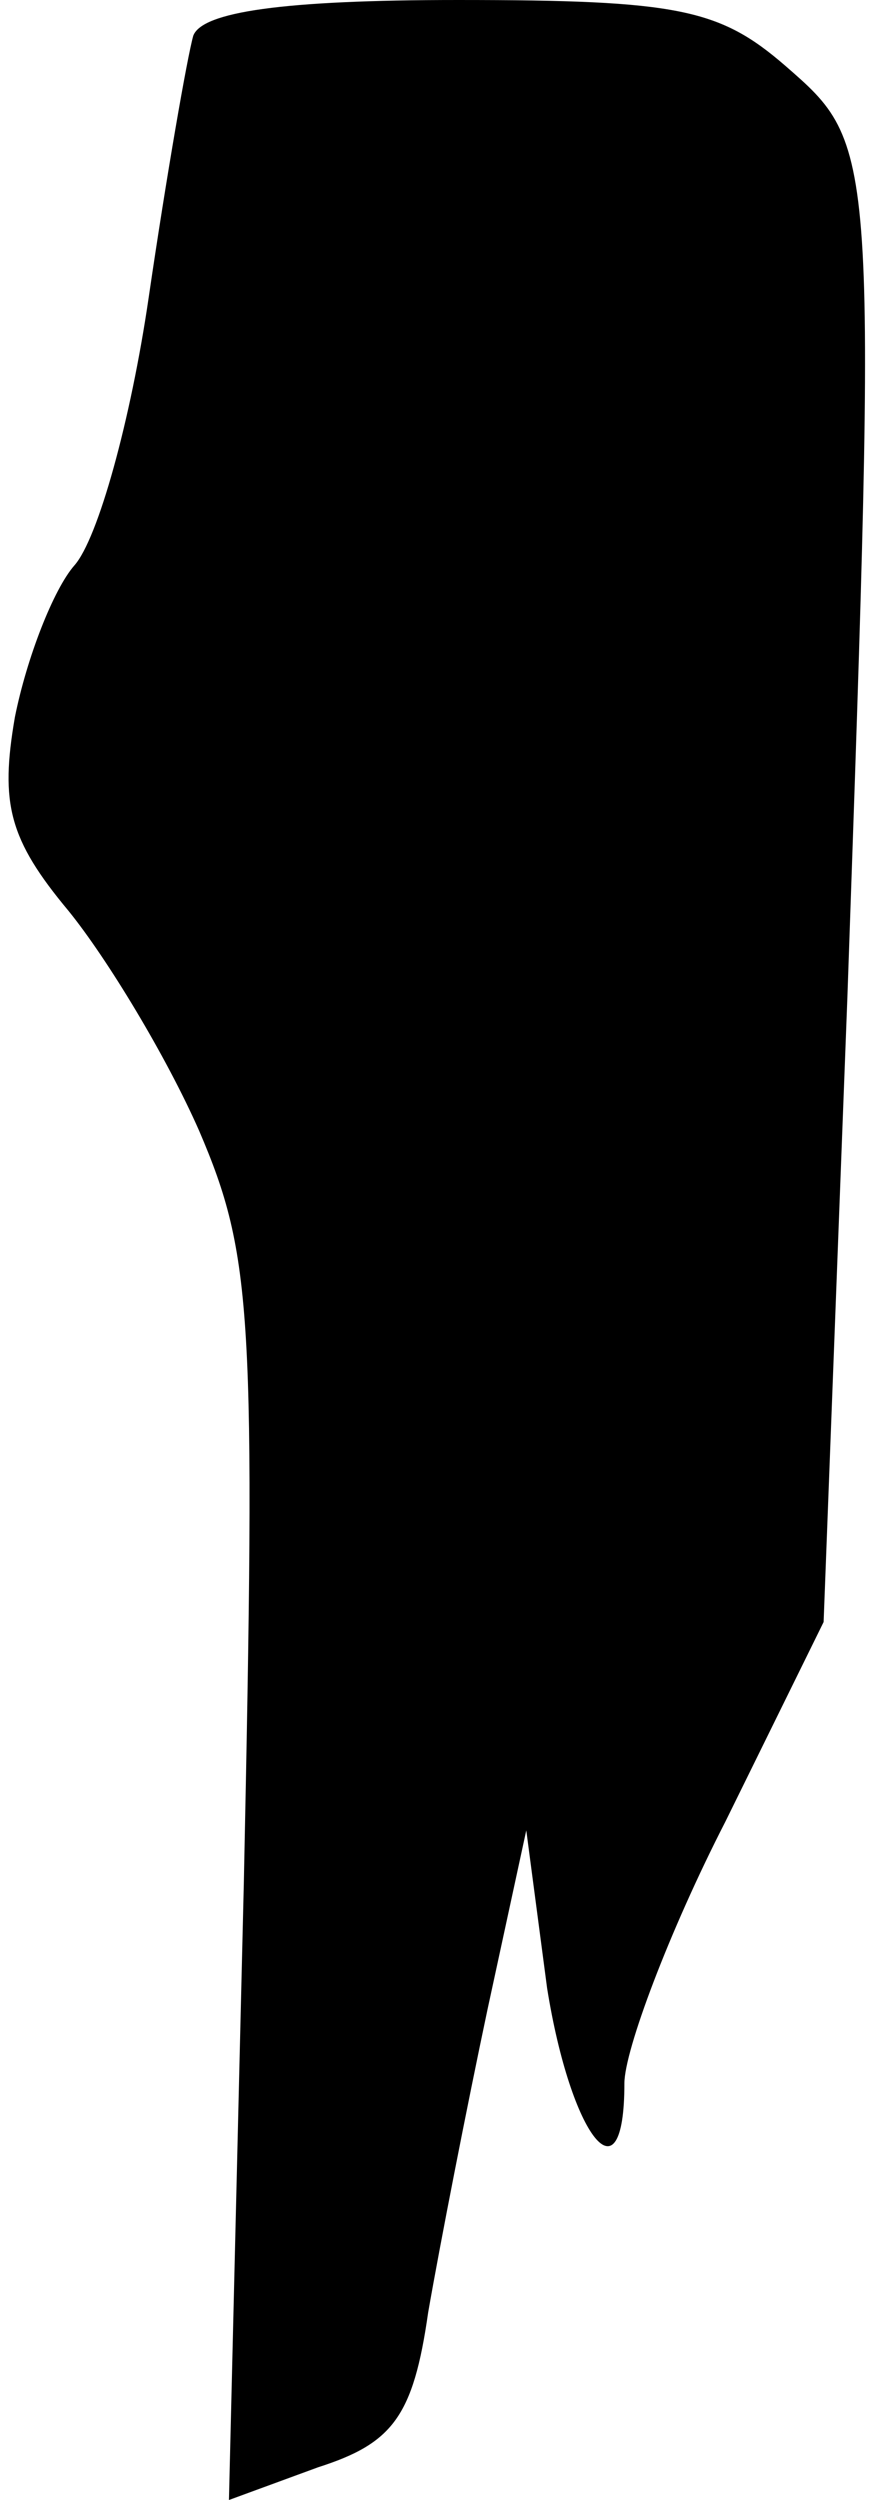 <?xml version="1.0" standalone="no"?>
<!DOCTYPE svg PUBLIC "-//W3C//DTD SVG 20010904//EN"
 "http://www.w3.org/TR/2001/REC-SVG-20010904/DTD/svg10.dtd">
<svg version="1.0" xmlns="http://www.w3.org/2000/svg"
 width="30pt" height="84pt" viewBox="0 0 30 84"
 preserveAspectRatio="xMidYMid meet">
<g transform="translate(0,84) scale(0.1,-0.1)"
fill="#000000" stroke="none">
<path fill="#000000" stroke="none" d="M65 828 c-2 -7 -9 -47 -15 -88 -6 -41
-17 -81 -25 -90 -7 -8 -16 -31 -20 -51 -5 -29 -2 -41 18 -65 13 -16 33 -49 44
-74 18 -42 19 -62 15 -253 l-5 -207 30 11 c25 8 32 17 37 52 4 23 13 69 20
102 l13 60 7 -53 c8 -50 26 -73 26 -32 0 11 15 51 34 88 l33 67 8 210 c10 287
10 286 -21 313 -22 19 -36 22 -110 22 -59 0 -86 -4 -89 -12z"/>
</g>
</svg>
